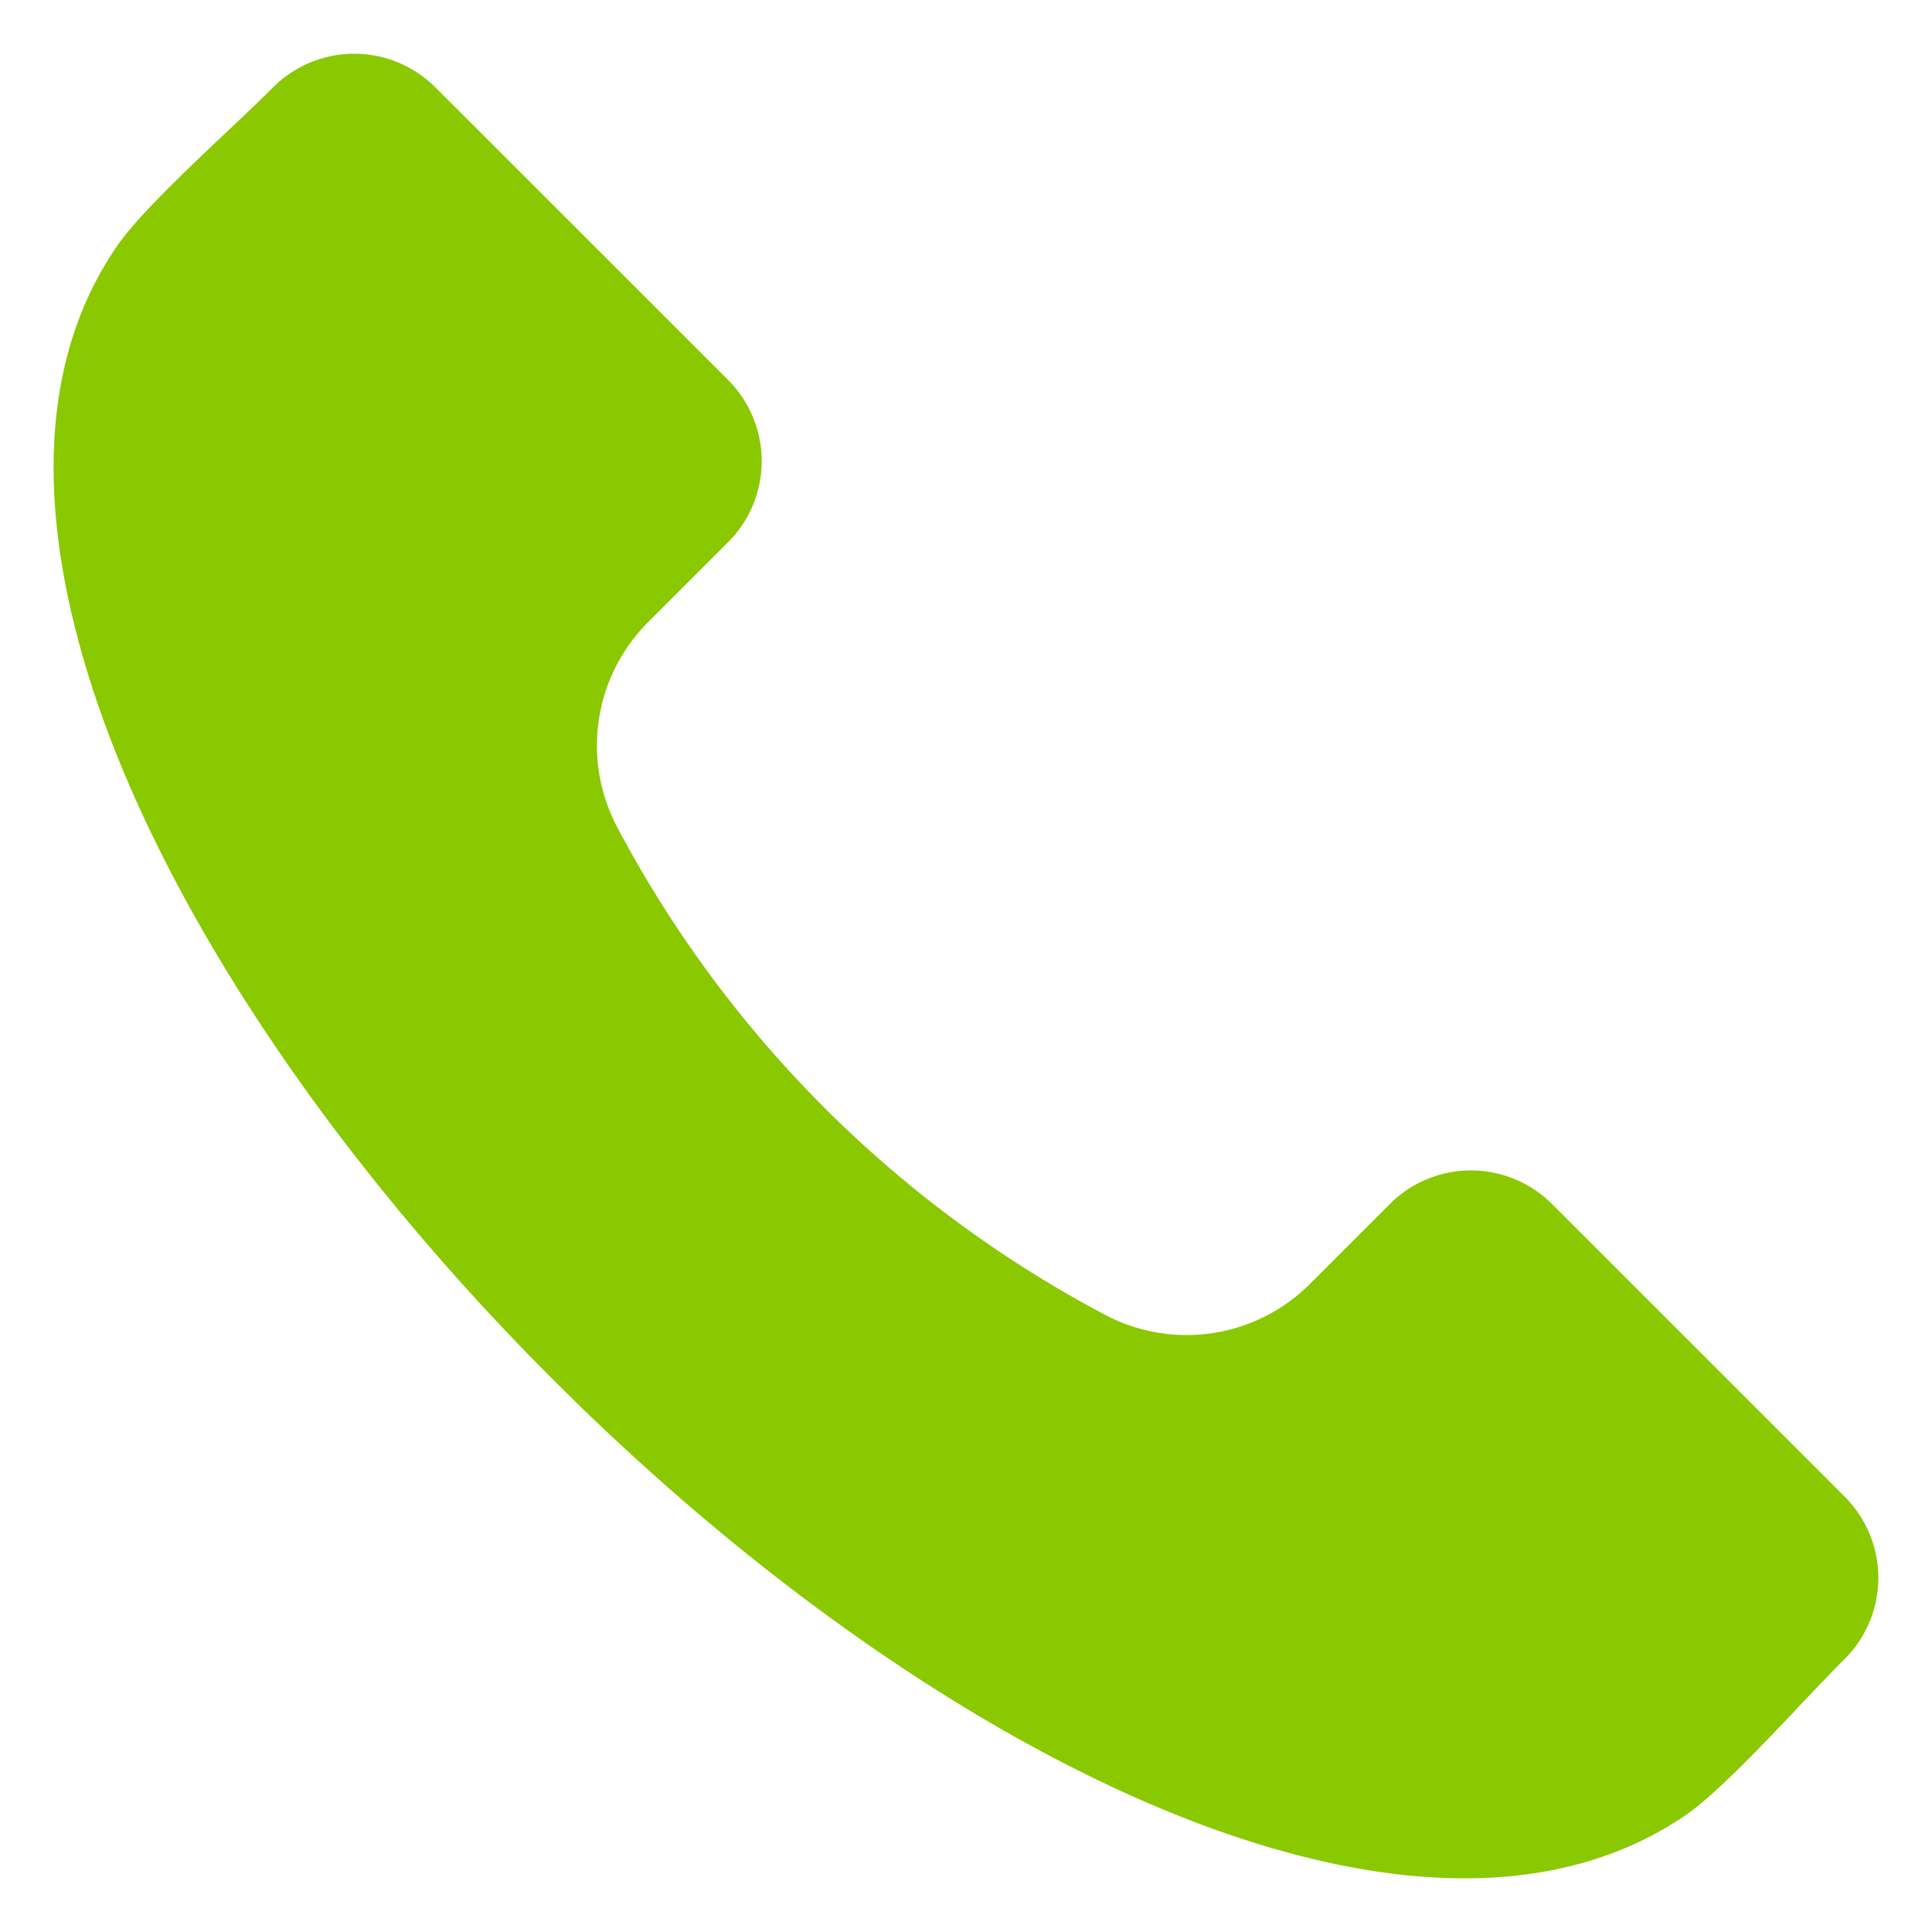 <svg width="16" height="16" fill="none" xmlns="http://www.w3.org/2000/svg"><g clip-path="url(#a)"><path fill-rule="evenodd" clip-rule="evenodd" d="M15.279 13.736c-.1.1-.221.228-.35.363-.32.34-.72.762-.97.934-1.32.901-3.084.47-4.332-.05-1.647-.686-3.44-1.95-5.049-3.56-1.611-1.61-2.876-3.404-3.562-5.05C.497 5.126.065 3.36.966 2.042c.171-.251.595-.65.934-.971.136-.128.263-.249.363-.349a.95.95 0 0 1 1.341 0l2.427 2.426a.95.95 0 0 1 0 1.341l-.66.66a1.444 1.444 0 0 0-.256 1.708 9.696 9.696 0 0 0 4.03 4.028 1.443 1.443 0 0 0 1.706-.255l.66-.66a.95.95 0 0 1 1.341 0l2.427 2.427a.95.95 0 0 1 0 1.34Z" fill="#8AC900"/></g><defs><clipPath id="a"><path fill="#fff" transform="translate(.444 .444)" d="M0 0h15.111v15.111H0z"/></clipPath></defs></svg>